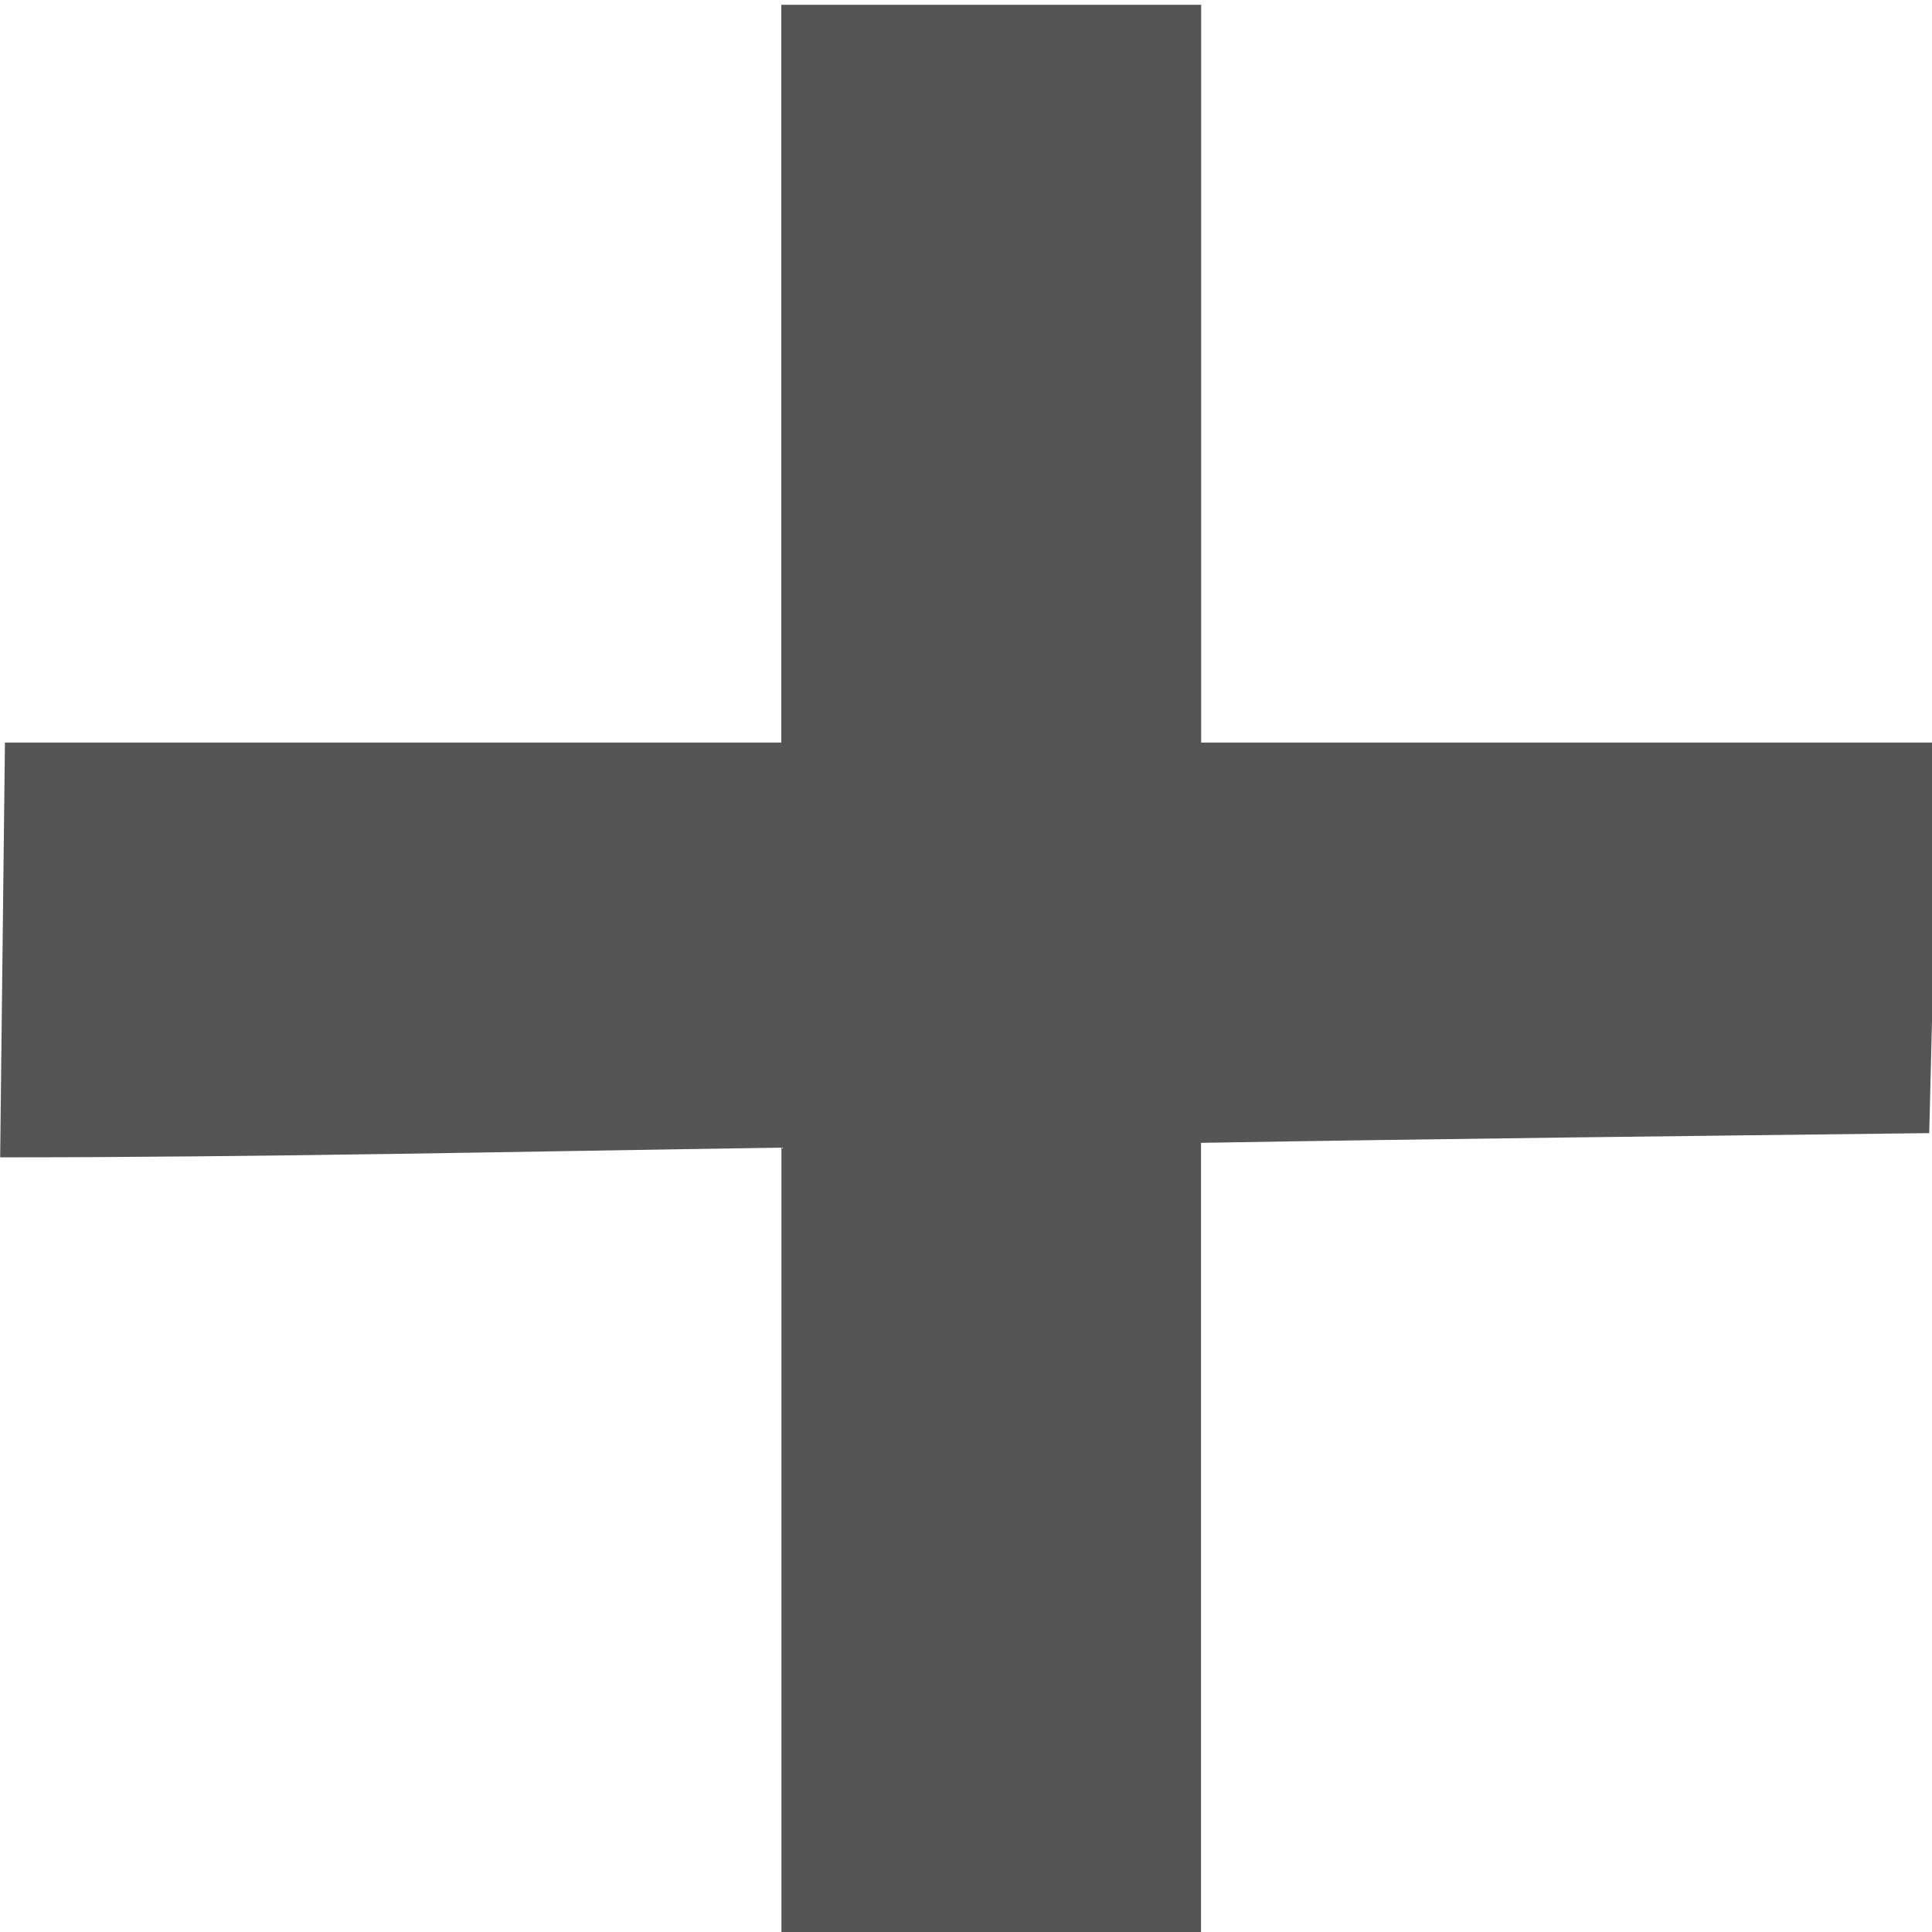 <?xml version="1.0" encoding="UTF-8"?><svg xmlns="http://www.w3.org/2000/svg" width="12.52" height="12.52"><path d="M5.063.031v4.781h-5.031l-.031 2.688c1.691 0 3.372-.038 5.063-.063v5.125h2.719v-5.156c1.575-.027 3.143-.044 4.719-.063l.063-2.531h-4.781v-4.781h-2.719z" fill="#555"/></svg>